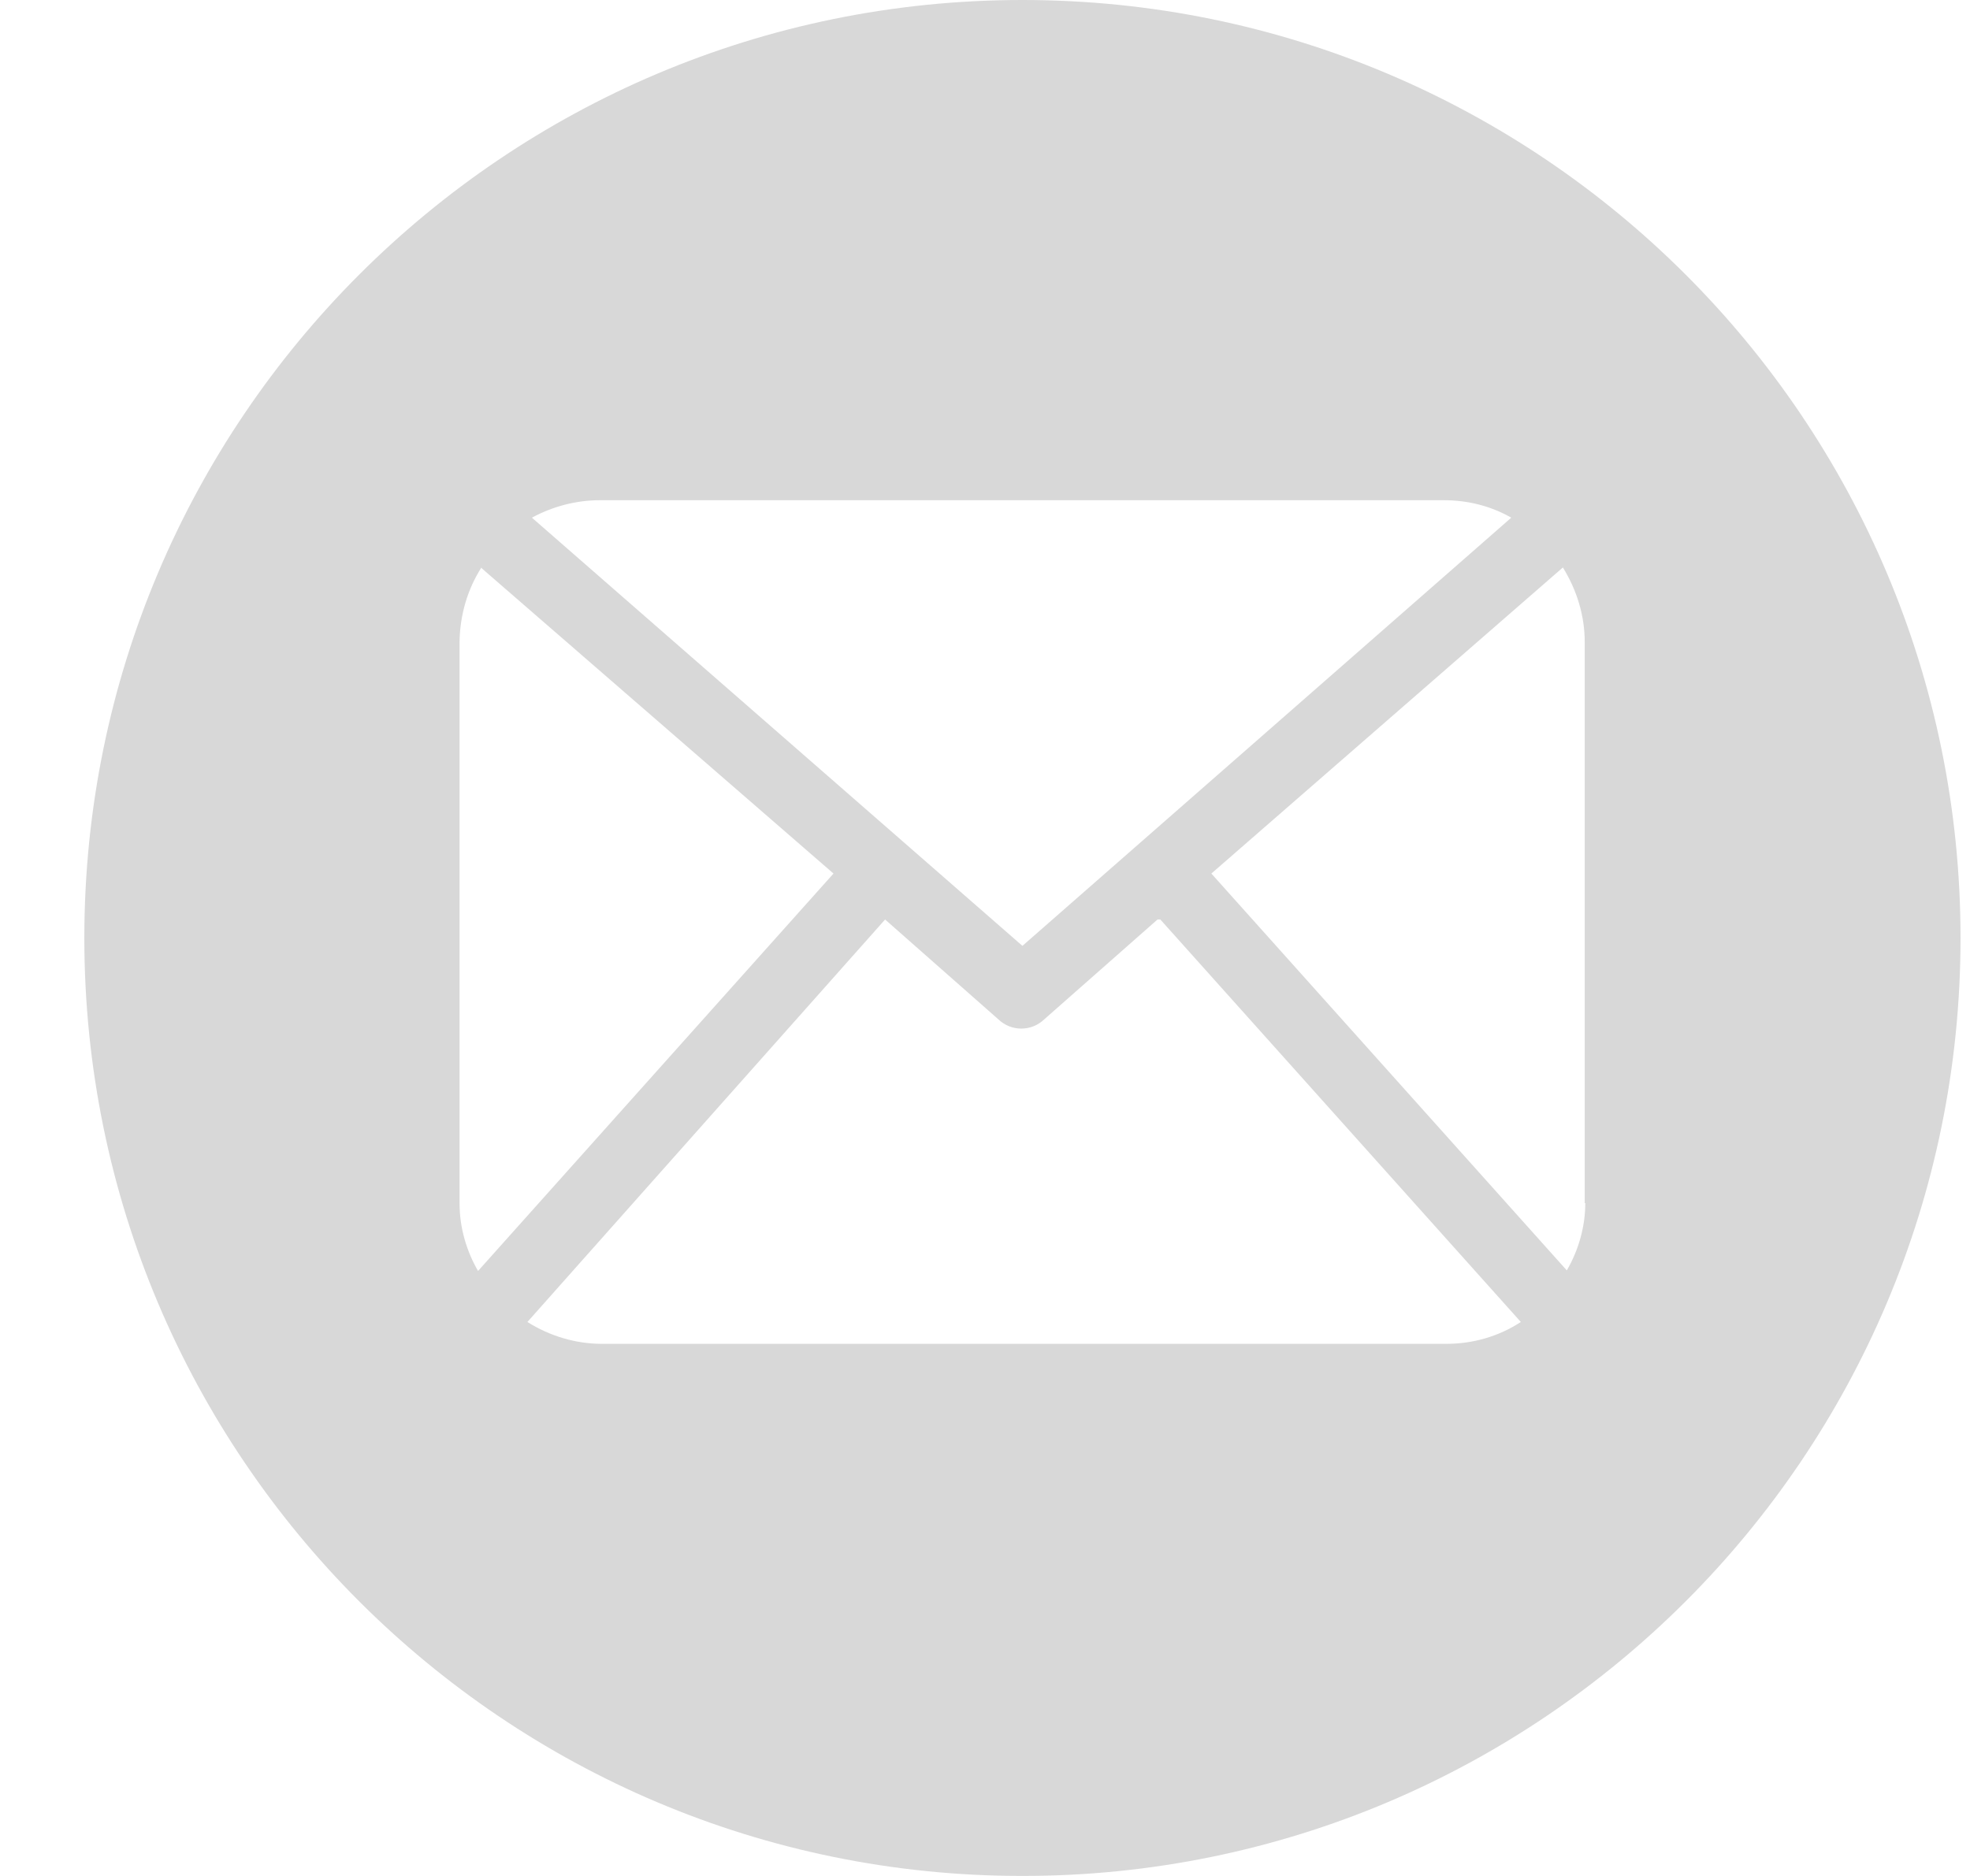 <?xml version="1.0" encoding="UTF-8"?>
<svg width="21px" height="20px" viewBox="0 0 21 20" version="1.1" xmlns="http://www.w3.org/2000/svg" xmlns:xlink="http://www.w3.org/1999/xlink">
    <title>email</title>
    <defs>
        <filter color-interpolation-filters="auto" id="filter-1">
            <feColorMatrix in="SourceGraphic" type="matrix" values="0 0 0 0 0.412 0 0 0 0 0.412 0 0 0 0 0.412 0 0 0 1 0"></feColorMatrix>
        </filter>
    </defs>
    <g id="首页" stroke="none" stroke-width="1" fill="none" fill-rule="evenodd">
        <g id="英文-跨链Curve" transform="translate(-635, -3572)">
            <g id="email" transform="translate(0, 3478)" filter="url(#filter-1)">
                <g transform="translate(635.899, 94)">
                    <rect id="矩形" x="0" y="0" width="20" height="20"></rect>
                    <path d="M10,0 C15.523,0 20,4.477 20,10 C20,15.523 15.523,20 10,20 C4.477,20 0,15.523 0,10 C0,4.477 4.477,0 10,0 Z M11.47,9.803 L11.44,9.803 L10.233,10.867 C10.096,10.999 9.88,10.999 9.743,10.867 L8.536,9.803 L4.723,14.094 C4.962,14.244 5.237,14.327 5.518,14.327 L14.518,14.327 C14.799,14.327 15.074,14.25 15.313,14.094 L11.47,9.803 Z M4.233,6.05 C4.084,6.284 4.006,6.552 4,6.833 L4,12.833 C4,13.084 4.072,13.335 4.197,13.55 L7.986,9.313 L4.233,6.056 L4.233,6.05 Z M15.761,6.05 L12.014,9.313 L15.803,13.544 C15.928,13.329 16,13.078 16,12.827 L16,12.827 L15.994,12.827 L15.994,6.845 C15.994,6.564 15.91,6.29 15.761,6.05 L15.761,6.05 Z M14.494,5.333 L5.494,5.333 C5.243,5.333 4.992,5.399 4.771,5.519 L10,10.084 L15.211,5.519 C14.99,5.393 14.745,5.333 14.494,5.333 Z" id="形状结合" fill="#D8D8D8"></path>
                </g>
            </g>
        </g>
    </g>
</svg>